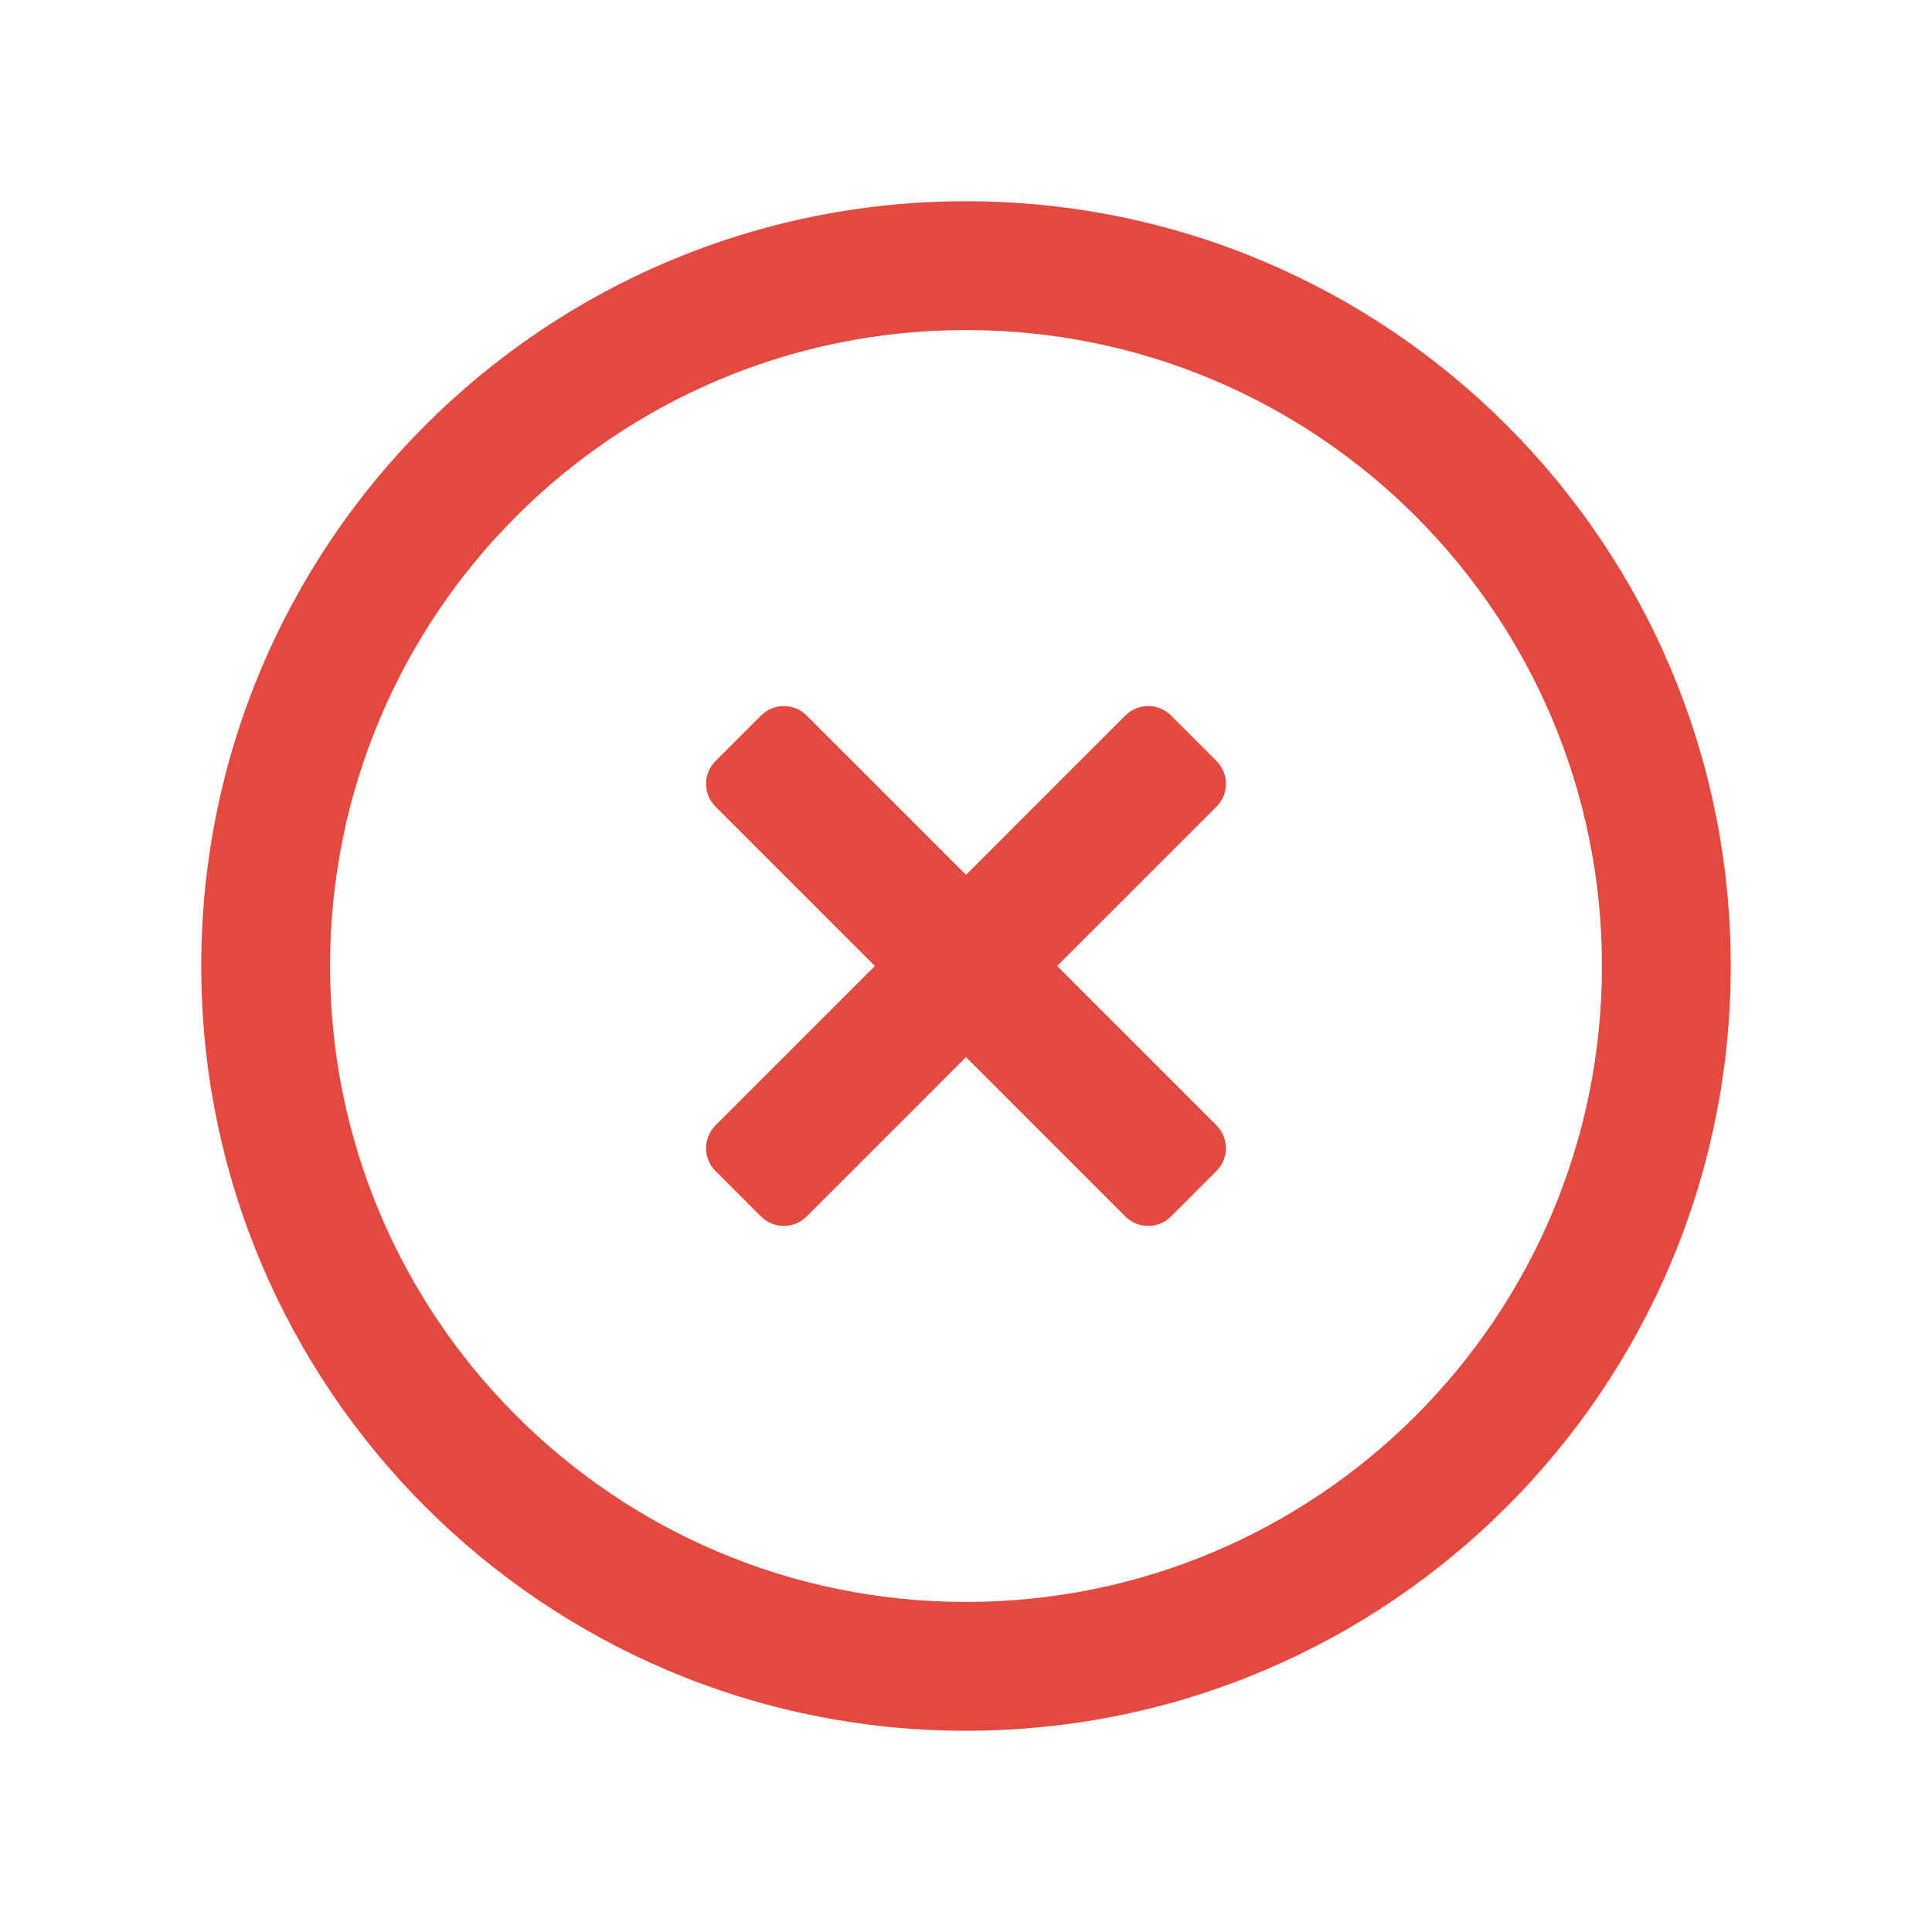 <svg width="12" height="12" viewBox="0 0 12 12" fill="none" xmlns="http://www.w3.org/2000/svg">
<path fill-rule="evenodd" clip-rule="evenodd" d="M6 9.95C8.182 9.95 9.95 8.182 9.95 6C9.95 3.818 8.182 2.05 6 2.05C3.818 2.05 2.05 3.818 2.05 6C2.05 8.182 3.818 9.95 6 9.95ZM6 10.75C8.623 10.75 10.75 8.623 10.75 6C10.75 3.377 8.623 1.25 6 1.25C3.377 1.25 1.25 3.377 1.25 6C1.25 8.623 3.377 10.75 6 10.75Z" fill="#E3493F"/>
<path fill-rule="evenodd" clip-rule="evenodd" d="M6 5.434L6.99 4.444C7.068 4.366 7.195 4.366 7.273 4.444L7.556 4.727C7.634 4.805 7.634 4.932 7.556 5.01L6.566 6L7.556 6.99C7.634 7.068 7.634 7.195 7.556 7.273L7.273 7.556C7.195 7.634 7.068 7.634 6.99 7.556L6 6.566L5.01 7.556C4.932 7.634 4.805 7.634 4.727 7.556L4.444 7.273C4.366 7.195 4.366 7.068 4.444 6.99L5.434 6L4.444 5.01C4.366 4.932 4.366 4.805 4.444 4.727L4.727 4.444C4.805 4.366 4.932 4.366 5.01 4.444L6 5.434Z" fill="#E3493F"/>
</svg>

